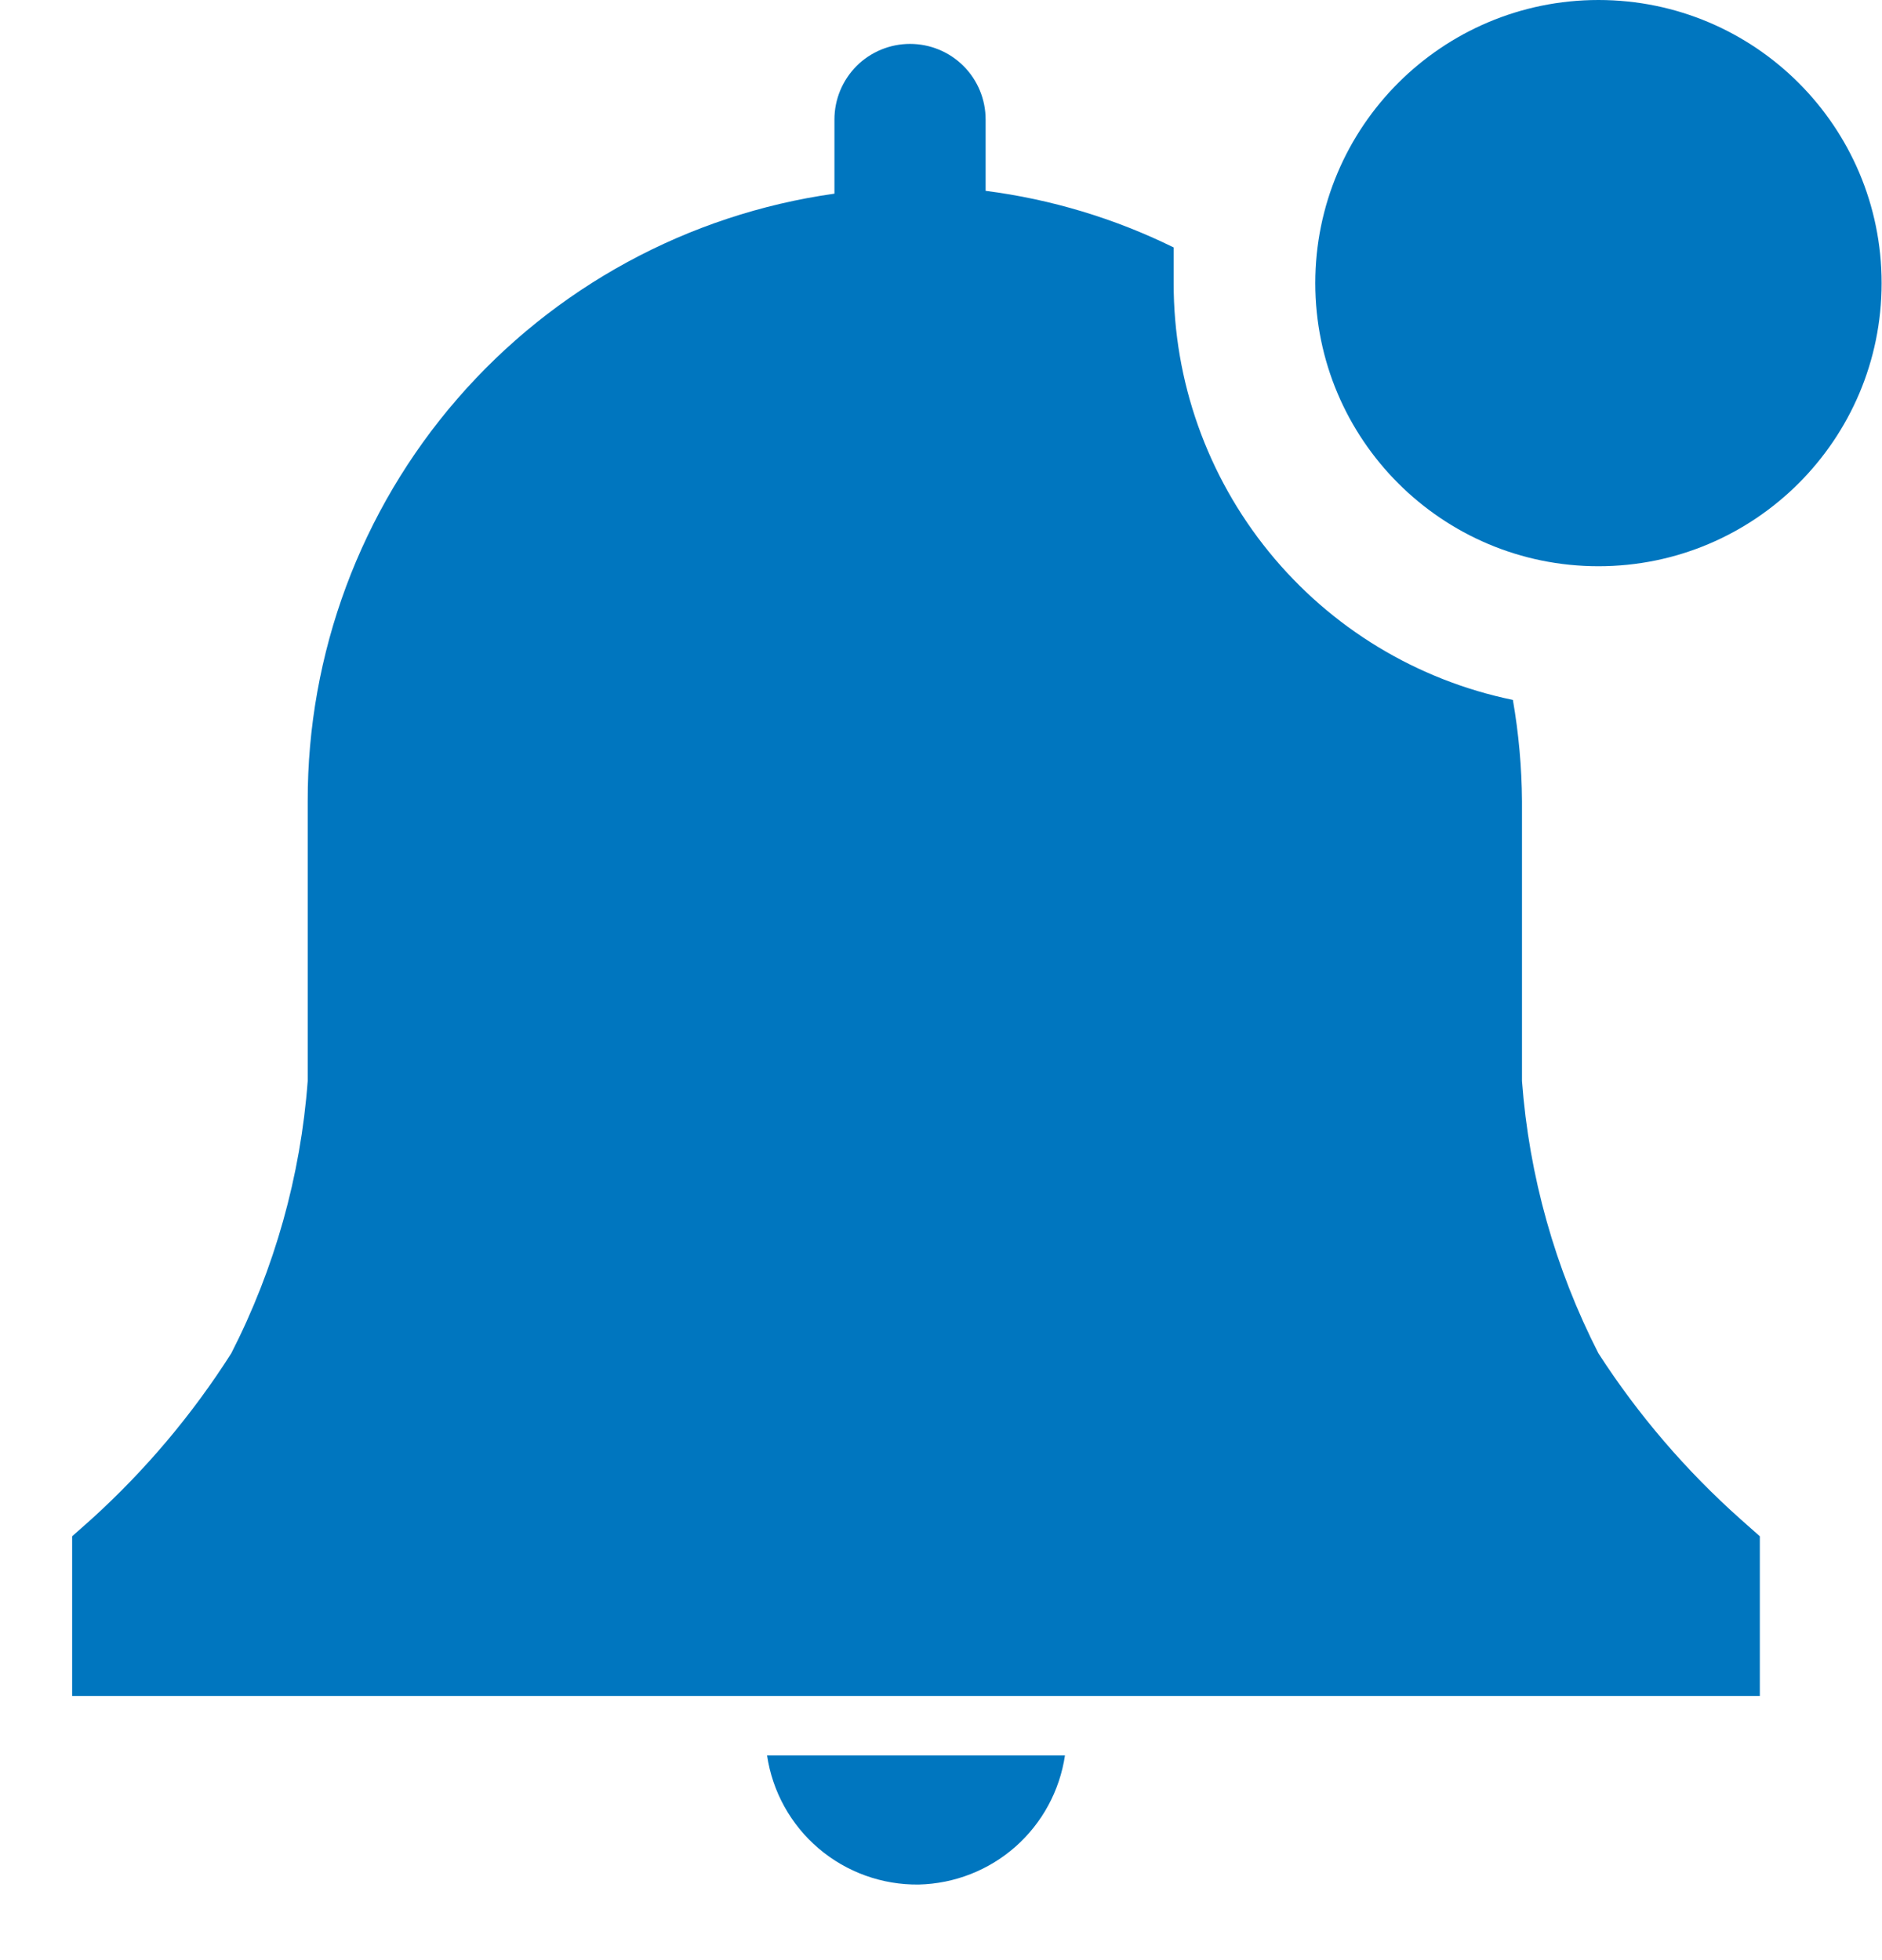 <svg width="24" height="25" viewBox="0 0 24 25" fill="none" xmlns="http://www.w3.org/2000/svg">
<path d="M11.717 24.036C12.172 24.025 12.609 23.854 12.95 23.553C13.291 23.251 13.514 22.839 13.581 22.389H9.782C9.85 22.851 10.084 23.273 10.44 23.576C10.796 23.879 11.25 24.042 11.717 24.036Z" fill="#0076BF"/>
<path d="M22.442 19.594L22.197 19.377C21.5 18.756 20.89 18.045 20.384 17.261C19.831 16.18 19.499 14.998 19.409 13.787V10.219C19.406 9.786 19.367 9.354 19.293 8.927C18.07 8.675 16.971 8.009 16.183 7.04C15.394 6.071 14.965 4.86 14.967 3.611V3.156C14.213 2.785 13.403 2.541 12.569 2.434V1.524C12.569 1.268 12.468 1.023 12.287 0.842C12.106 0.661 11.861 0.56 11.605 0.56C11.35 0.56 11.104 0.661 10.923 0.842C10.743 1.023 10.641 1.268 10.641 1.524V2.47C8.775 2.733 7.066 3.663 5.832 5.087C4.597 6.512 3.92 8.335 3.924 10.219V13.787C3.834 14.998 3.502 16.18 2.949 17.261C2.452 18.043 1.852 18.754 1.165 19.377L0.92 19.594V21.631H22.442V19.594Z" fill="#0076BF"/>
<path d="M20.384 7.222C22.378 7.222 23.995 5.605 23.995 3.611C23.995 1.617 22.378 0 20.384 0C18.39 0 16.773 1.617 16.773 3.611C16.773 5.605 18.39 7.222 20.384 7.222Z" fill="#0076BF"/>
</svg>
